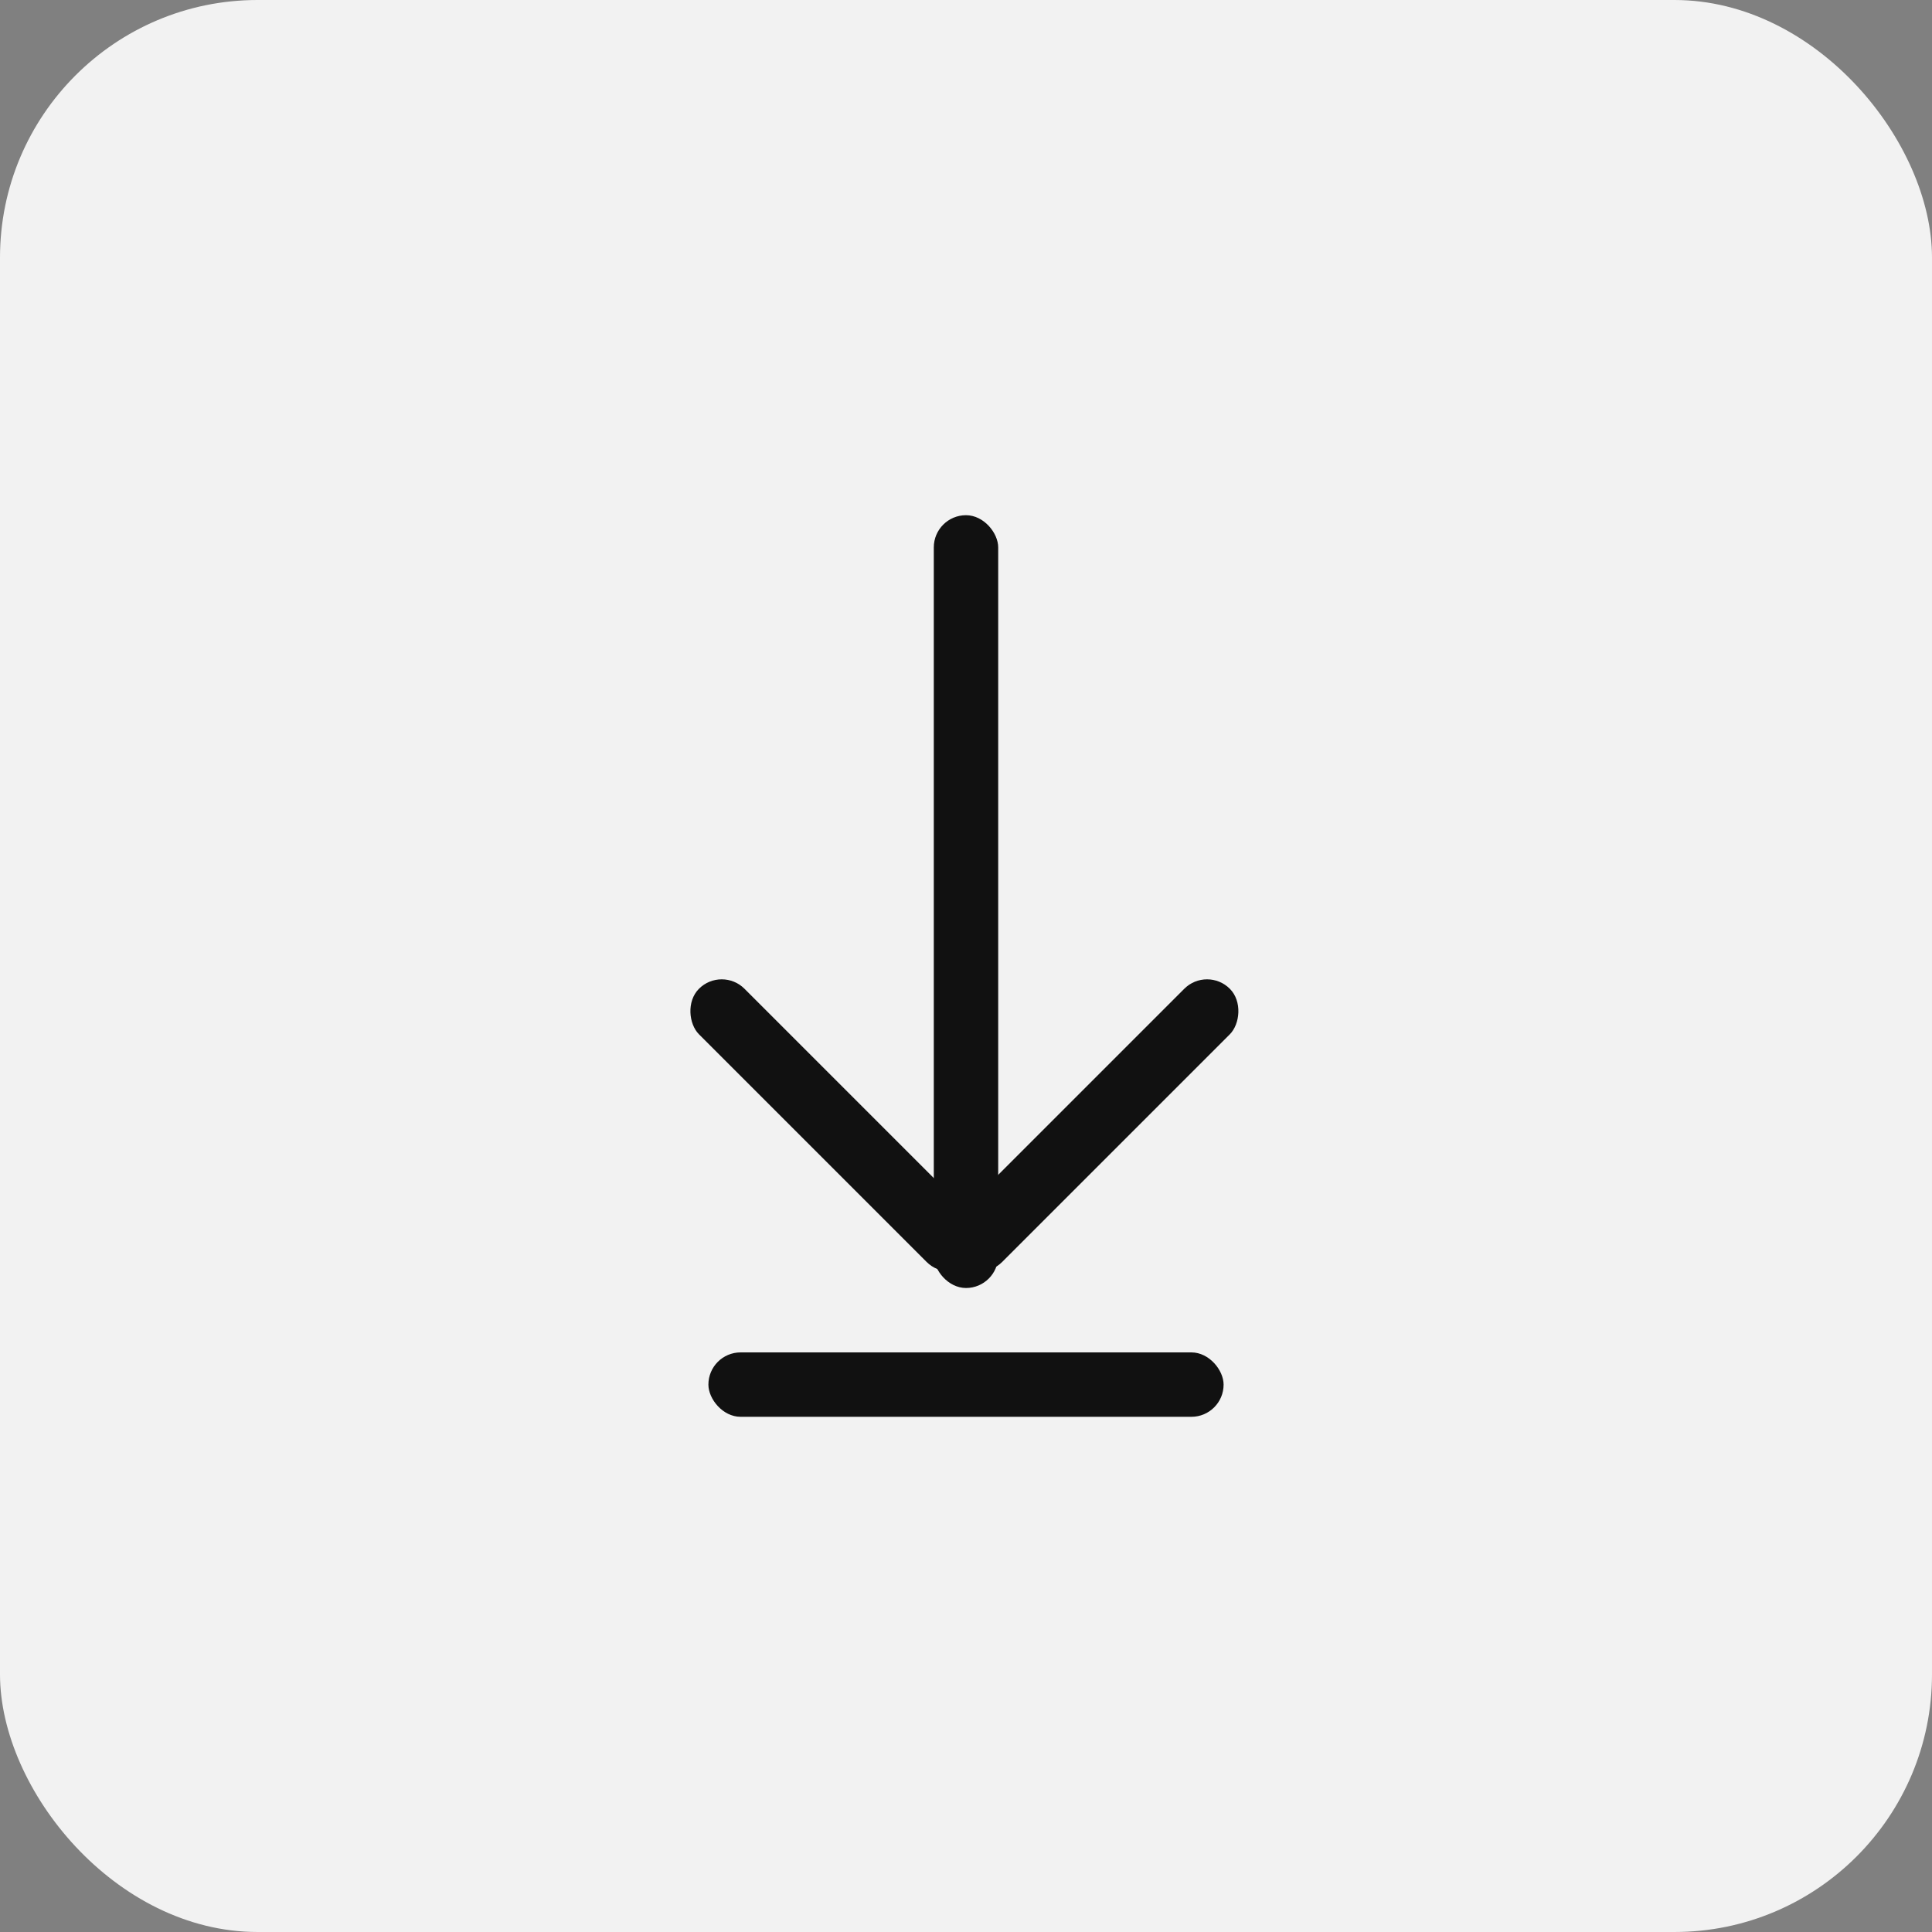<svg width="30" height="30" viewBox="0 0 30 30" fill="none" xmlns="http://www.w3.org/2000/svg">
<rect x="0" y="0" width="30" height="30" fill="#808080" stroke="none"/>
<rect width="30" height="30" rx="4" fill="#F2F2F2"/>
<rect x="14.5" y="8" width="1" height="12" rx="0.5" fill="#111111"/>
<rect x="11" y="21" width="8" height="1" rx="0.5" fill="#111111"/>
<rect x="18.743" y="15" width="1" height="6" rx="0.5" transform="rotate(45 18.743 15)" fill="#111111"/>
<rect width="1" height="6" rx="0.5" transform="matrix(-0.707 0.707 0.707 0.707 11.207 15)" fill="#111111"/>
</svg>
